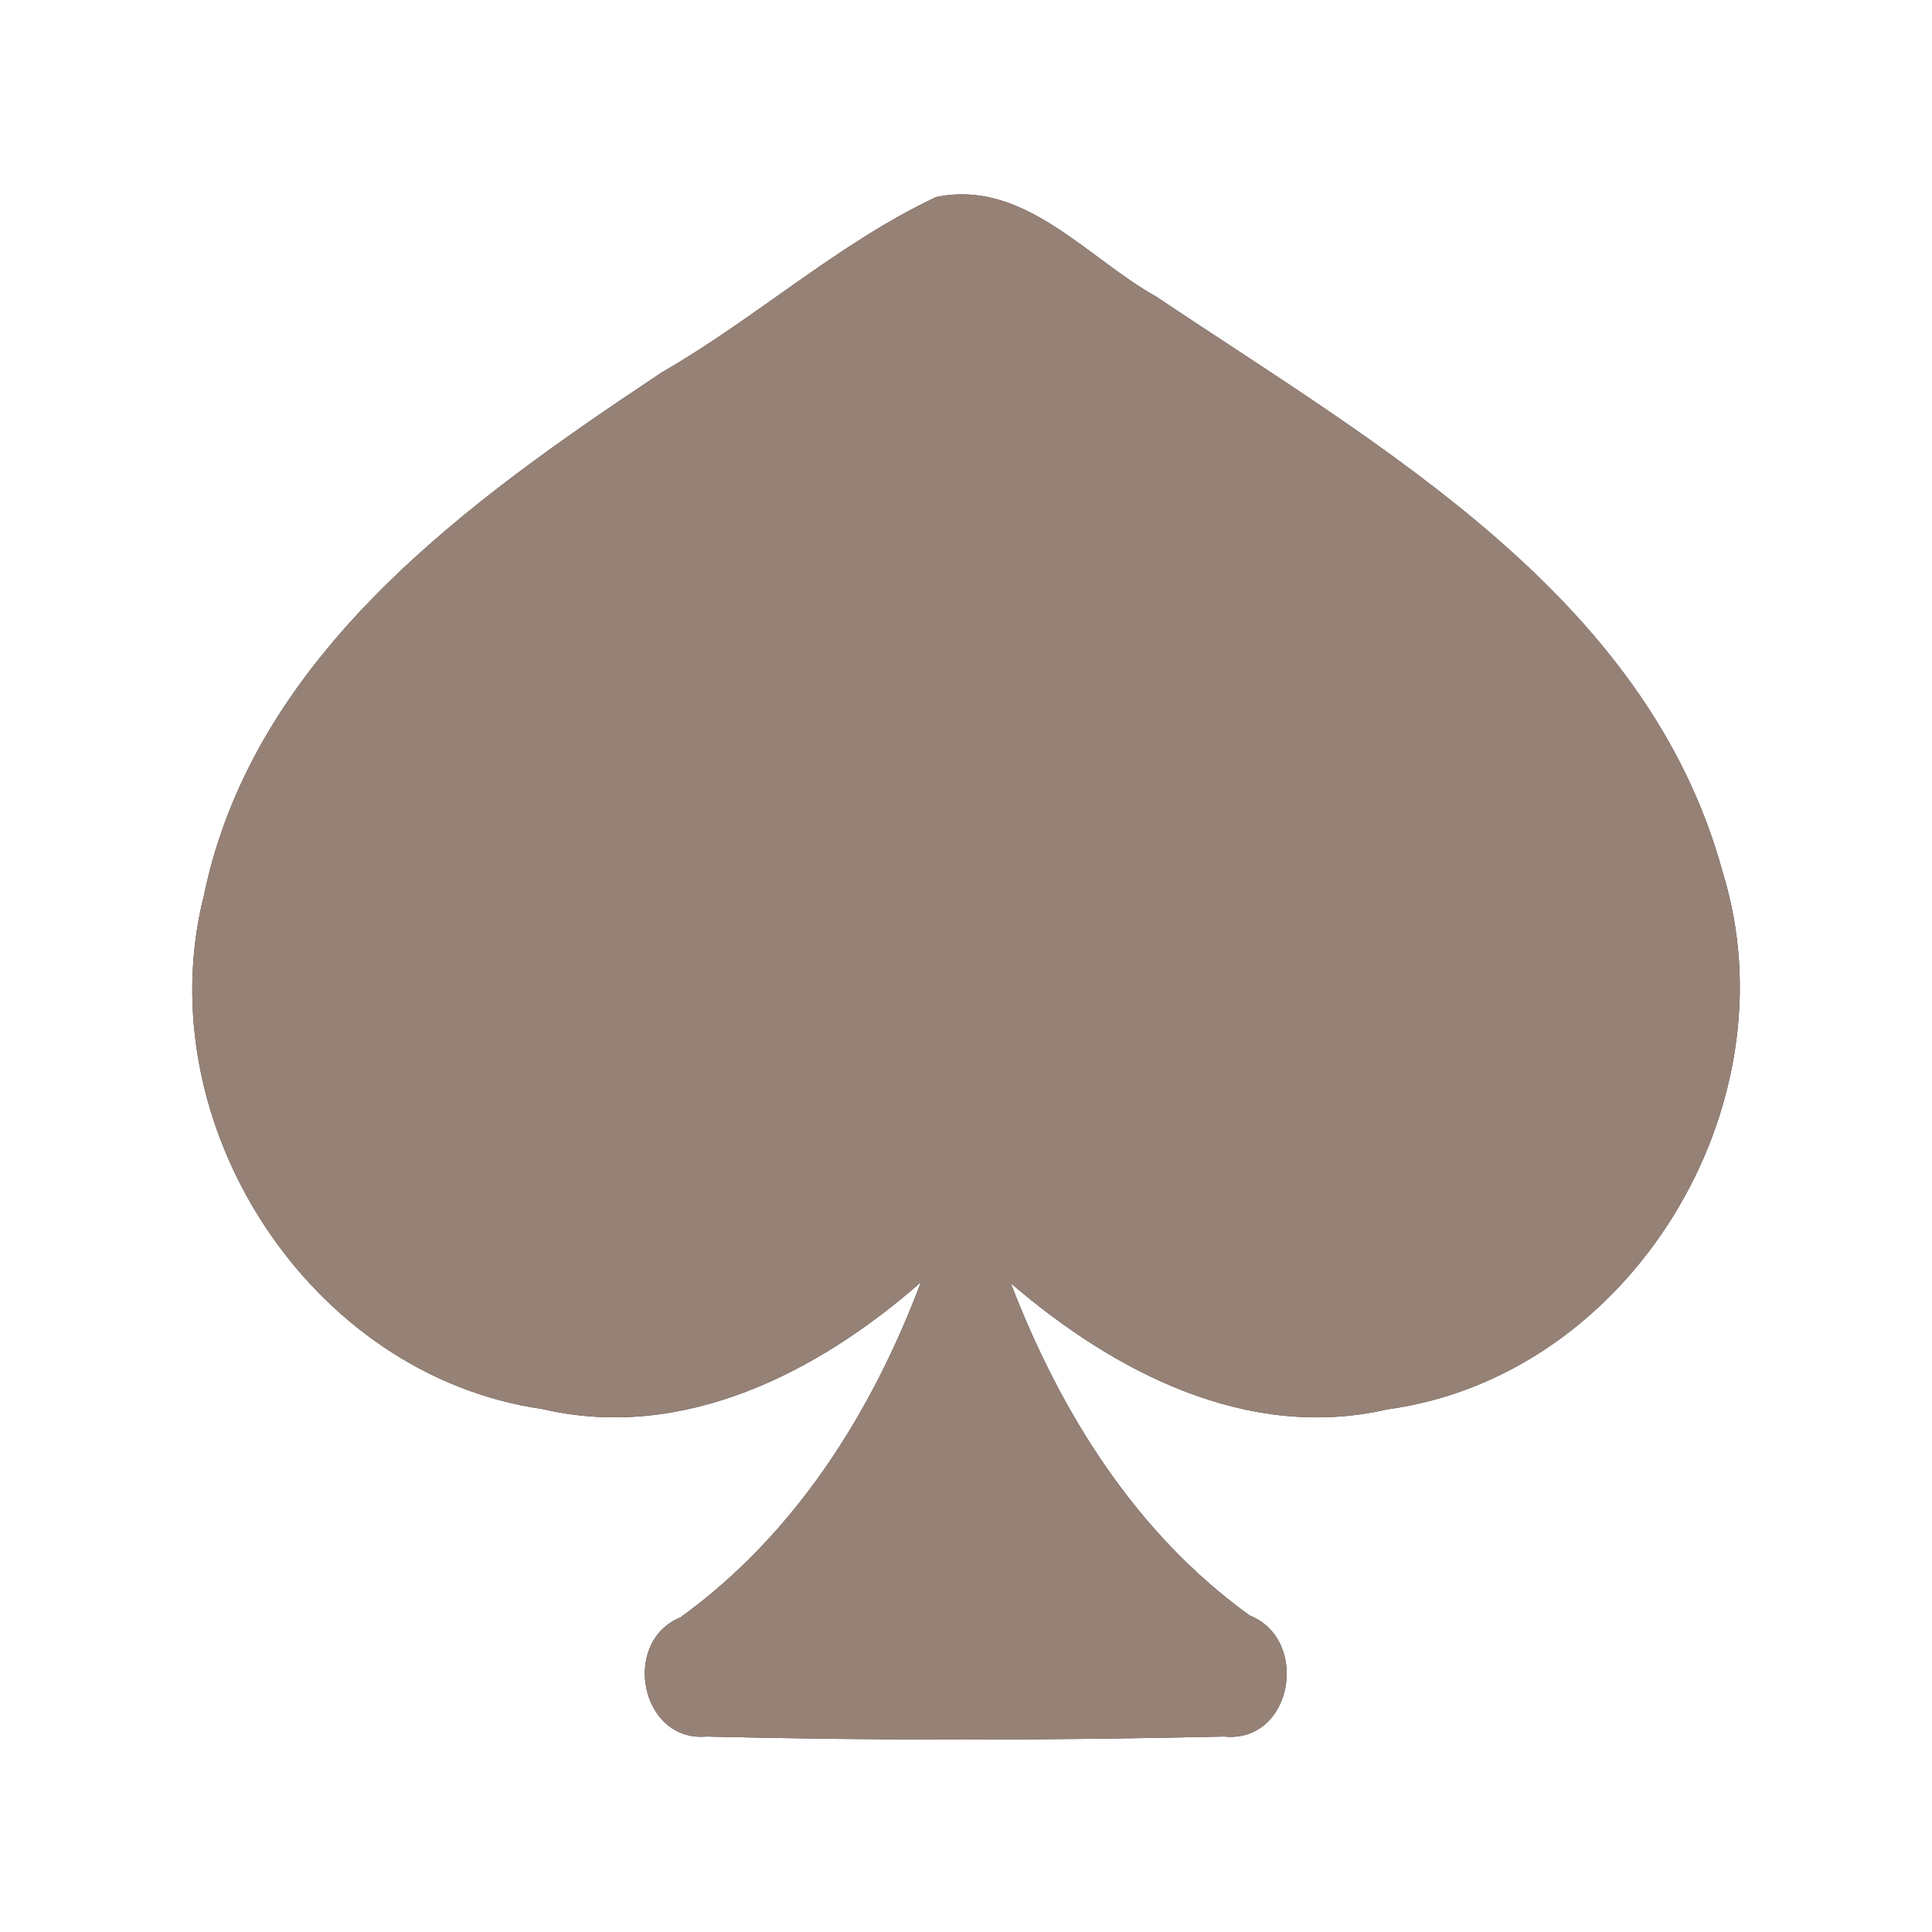 <?xml version="1.0" encoding="UTF-8" ?>
<!DOCTYPE svg PUBLIC "-//W3C//DTD SVG 1.1//EN" "http://www.w3.org/Graphics/SVG/1.1/DTD/svg11.dtd">
<svg width="60pt" height="60pt" viewBox="0 0 60 60" version="1.1" xmlns="http://www.w3.org/2000/svg">
<rect x="0" y="0" width="60" height="60" fill="#333333" stroke="none"/>
<g id="#ffffffff">
<path fill="#ffffff" opacity="1.00" d=" M 0.00 0.00 L 60.00 0.00 L 60.00 60.00 L 0.00 60.00 L 0.00 0.00 M 20.56 11.56 C 14.56 15.55 7.88 20.31 6.33 27.82 C 4.55 34.88 9.60 42.72 16.85 43.76 C 21.22 44.78 25.41 42.62 28.60 39.82 C 27.07 43.88 24.69 47.66 21.13 50.23 C 19.28 50.99 19.89 54.11 21.94 53.93 C 27.30 54.06 32.66 54.05 38.02 53.93 C 40.14 54.14 40.70 50.93 38.81 50.17 C 35.27 47.62 32.93 43.86 31.39 39.85 C 34.59 42.60 38.73 44.77 43.08 43.77 C 50.65 42.74 55.74 34.33 53.50 27.09 C 51.16 18.49 42.82 13.85 35.92 9.22 C 33.76 8.02 31.80 5.55 29.07 6.12 C 26.02 7.56 23.48 9.88 20.56 11.56 Z" />
</g>
<g id="#000000ff">
<path fill="#968176" opacity="1.00" d=" M 20.56 11.56 C 23.48 9.88 26.02 7.56 29.07 6.12 C 31.80 5.55 33.76 8.02 35.92 9.22 C 42.82 13.85 51.16 18.49 53.50 27.09 C 55.74 34.33 50.65 42.74 43.08 43.77 C 38.73 44.77 34.59 42.60 31.39 39.85 C 32.93 43.86 35.27 47.62 38.81 50.17 C 40.70 50.93 40.14 54.14 38.02 53.93 C 32.66 54.05 27.30 54.06 21.94 53.93 C 19.89 54.11 19.28 50.99 21.13 50.23 C 24.69 47.66 27.07 43.88 28.60 39.82 C 25.41 42.62 21.22 44.78 16.85 43.76 C 9.60 42.72 4.55 34.88 6.33 27.82 C 7.88 20.31 14.56 15.55 20.56 11.56 Z" />
</g>
</svg>
